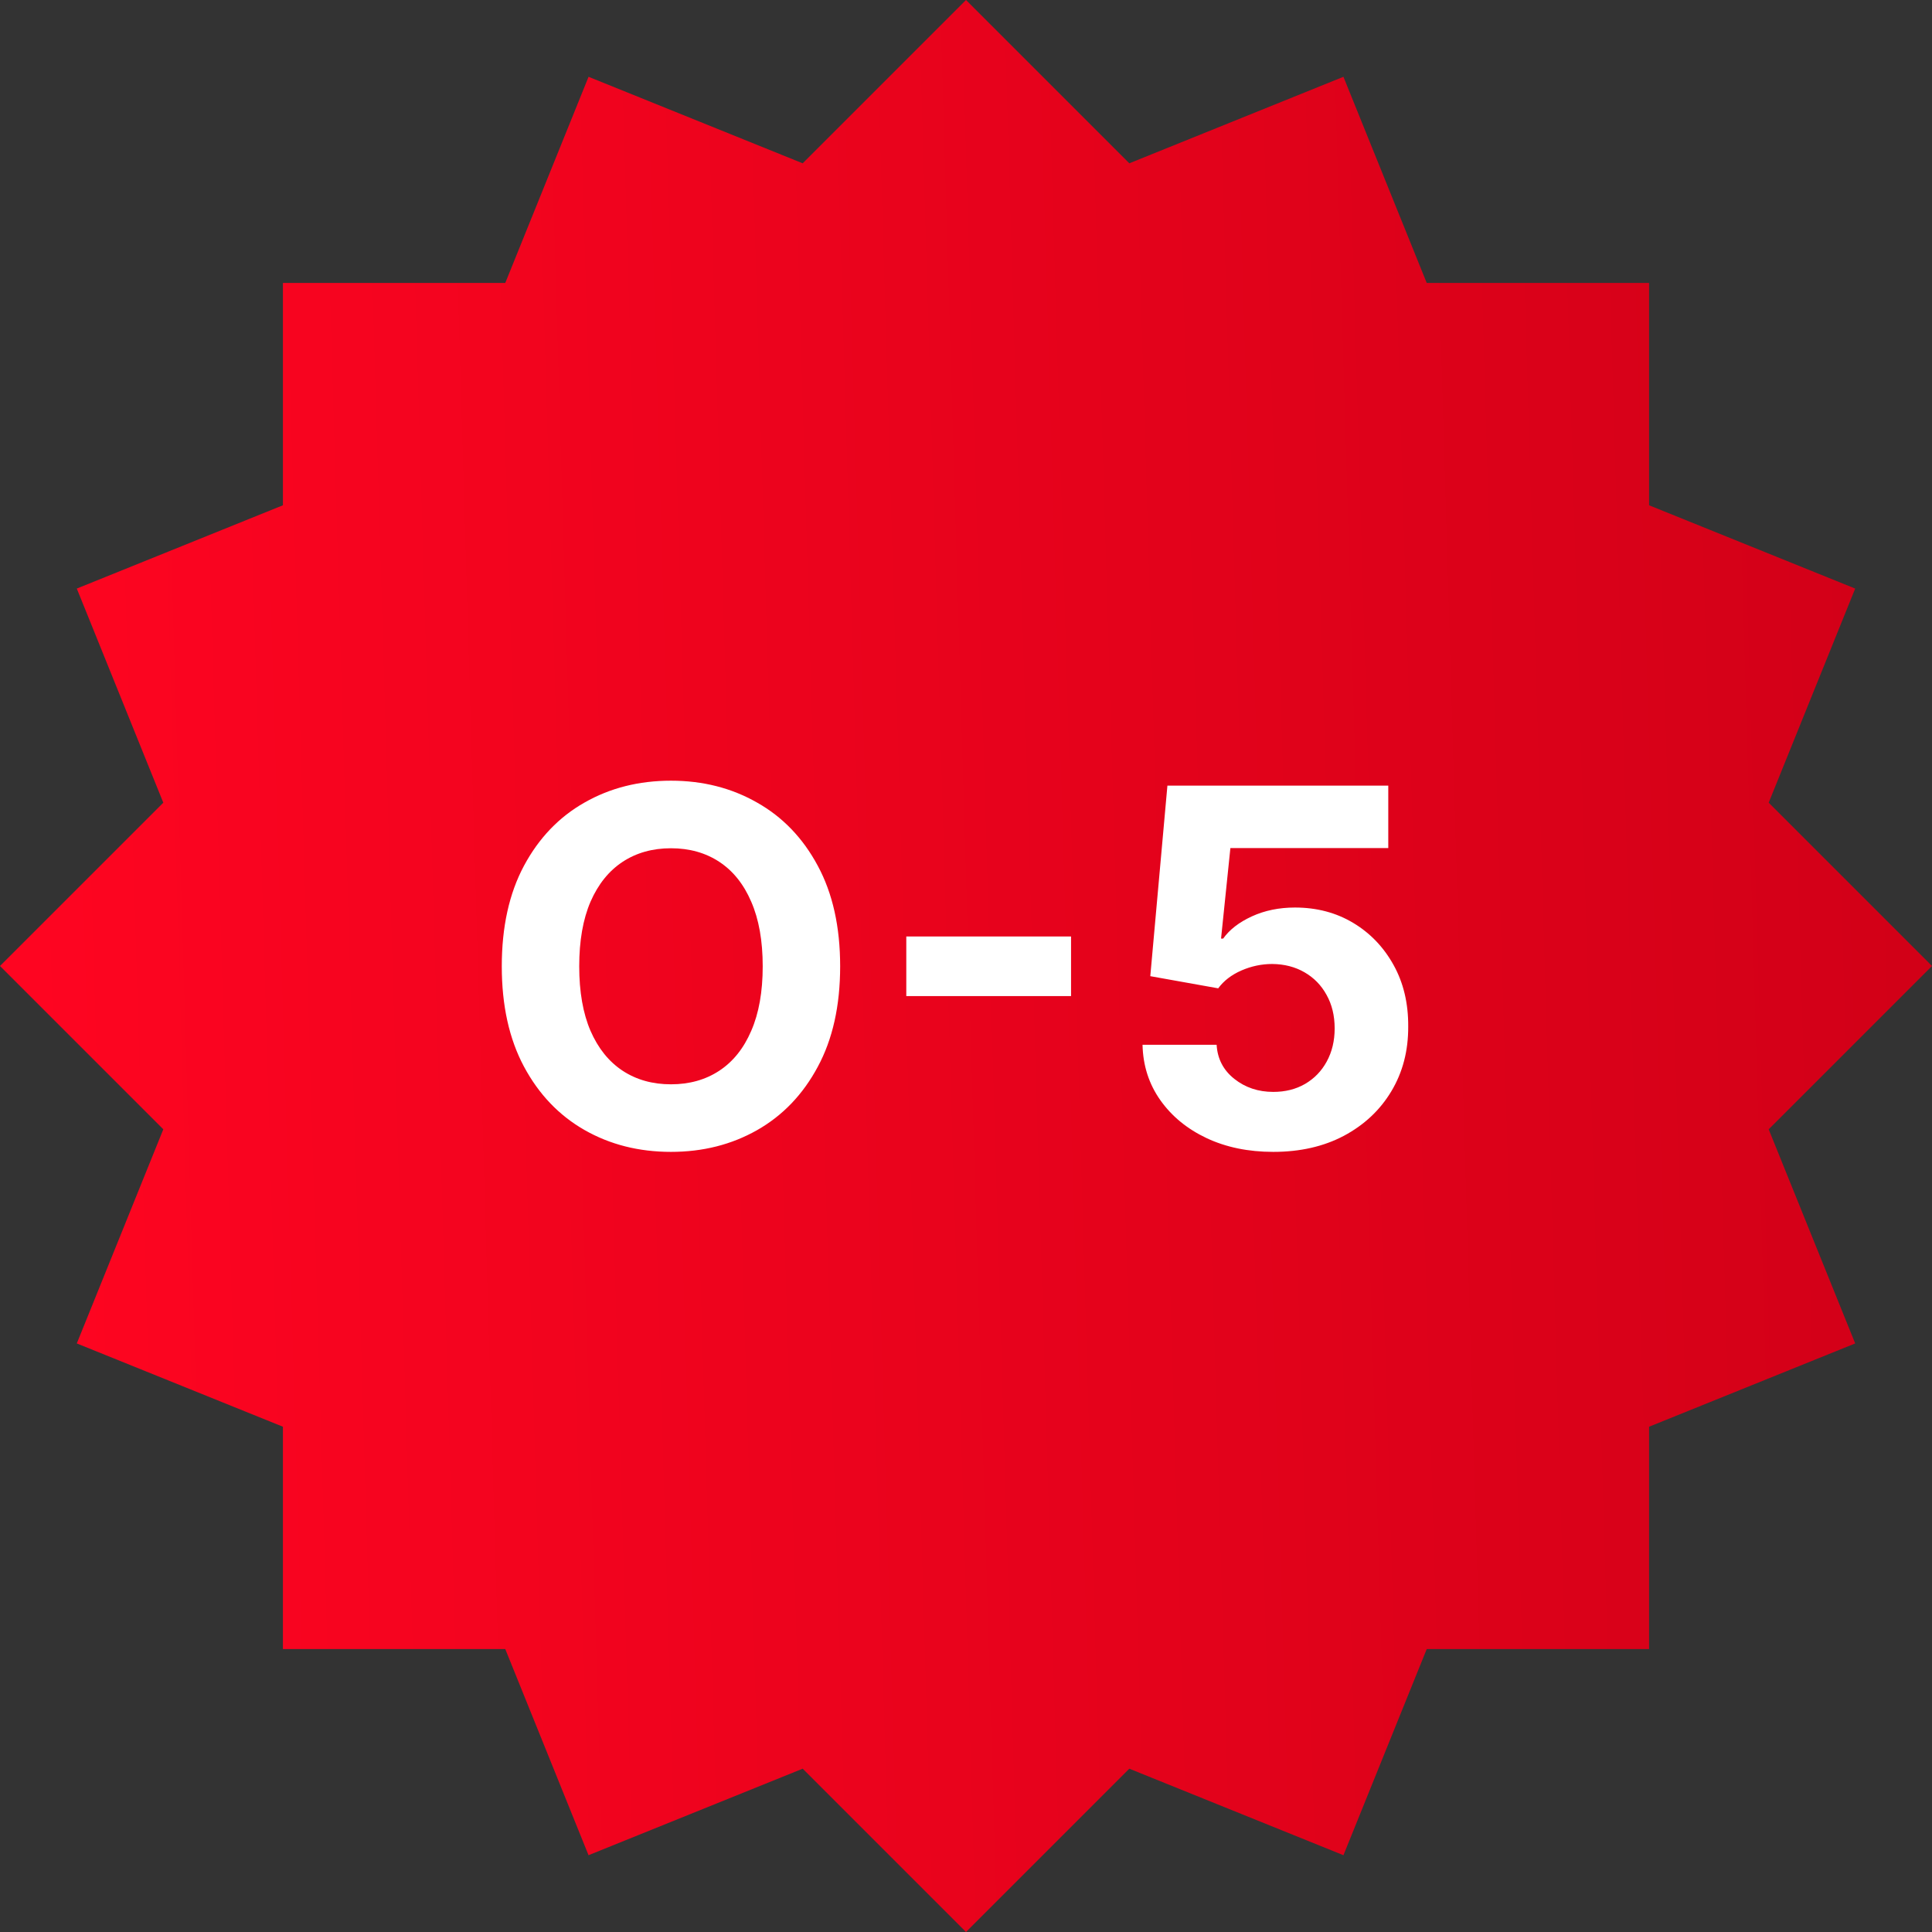 <svg width="72" height="72" viewBox="0 0 72 72" fill="none" xmlns="http://www.w3.org/2000/svg">
<rect x="0" y="0" width="72" height="72" fill="#333333" stroke="none"/>
<path d="M2.862 21.934L10.544 18.83L10.544 10.544L18.83 10.544L21.934 2.862L29.914 6.086L36 0L42.086 6.086L50.066 2.862L53.17 10.544L61.456 10.544V18.83L69.138 21.934L65.914 29.914L72 36L65.914 42.086L69.138 50.066L61.456 53.17V61.456H53.17L50.066 69.138L42.086 65.914L36 72L29.914 65.914L21.933 69.138L18.83 61.456H10.544L10.544 53.17L2.862 50.066L6.086 42.086L0 36L6.086 29.914L2.862 21.934Z" fill="url(#paint0_linear_709_54122)"/>
<path d="M31.31 36.011C31.31 37.479 31.032 38.728 30.475 39.758C29.923 40.788 29.169 41.575 28.213 42.118C27.262 42.657 26.193 42.927 25.005 42.927C23.808 42.927 22.734 42.655 21.783 42.112C20.832 41.568 20.081 40.782 19.528 39.751C18.976 38.721 18.7 37.474 18.7 36.011C18.7 34.542 18.976 33.293 19.528 32.263C20.081 31.233 20.832 30.448 21.783 29.909C22.734 29.366 23.808 29.094 25.005 29.094C26.193 29.094 27.262 29.366 28.213 29.909C29.169 30.448 29.923 31.233 30.475 32.263C31.032 33.293 31.31 34.542 31.31 36.011ZM28.424 36.011C28.424 35.059 28.281 34.257 27.996 33.604C27.716 32.951 27.319 32.456 26.806 32.118C26.294 31.781 25.693 31.612 25.005 31.612C24.317 31.612 23.716 31.781 23.203 32.118C22.691 32.456 22.292 32.951 22.007 33.604C21.726 34.257 21.586 35.059 21.586 36.011C21.586 36.962 21.726 37.764 22.007 38.417C22.292 39.07 22.691 39.565 23.203 39.903C23.716 40.24 24.317 40.409 25.005 40.409C25.693 40.409 26.294 40.24 26.806 39.903C27.319 39.565 27.716 39.07 27.996 38.417C28.281 37.764 28.424 36.962 28.424 36.011ZM39.915 34.899V37.122H33.775V34.899H39.915ZM47.451 42.927C46.521 42.927 45.693 42.756 44.965 42.414C44.242 42.072 43.668 41.601 43.243 41.001C42.818 40.4 42.596 39.712 42.579 38.936H45.34C45.371 39.458 45.59 39.881 45.998 40.205C46.405 40.529 46.89 40.692 47.451 40.692C47.898 40.692 48.292 40.593 48.634 40.396C48.98 40.194 49.25 39.916 49.443 39.561C49.64 39.201 49.739 38.789 49.739 38.325C49.739 37.851 49.638 37.435 49.436 37.075C49.239 36.716 48.965 36.436 48.614 36.234C48.264 36.032 47.863 35.929 47.411 35.925C47.017 35.925 46.633 36.006 46.261 36.168C45.892 36.33 45.605 36.552 45.399 36.832L42.868 36.379L43.506 29.278H51.737V31.605H45.853L45.505 34.978H45.584C45.82 34.645 46.177 34.369 46.655 34.15C47.133 33.931 47.668 33.821 48.259 33.821C49.07 33.821 49.793 34.012 50.429 34.393C51.065 34.774 51.566 35.298 51.935 35.964C52.303 36.626 52.485 37.389 52.48 38.252C52.485 39.16 52.274 39.966 51.849 40.672C51.428 41.373 50.839 41.925 50.081 42.329C49.327 42.728 48.45 42.927 47.451 42.927Z" fill="white"/>
<defs>
<linearGradient id="paint0_linear_709_54122" x1="3.78113e-08" y1="51.943" x2="73.071" y2="49.785" gradientUnits="userSpaceOnUse">
<stop stop-color="#FF0521"/>
<stop offset="1" stop-color="#D10017"/>
</linearGradient>
</defs>
</svg>
